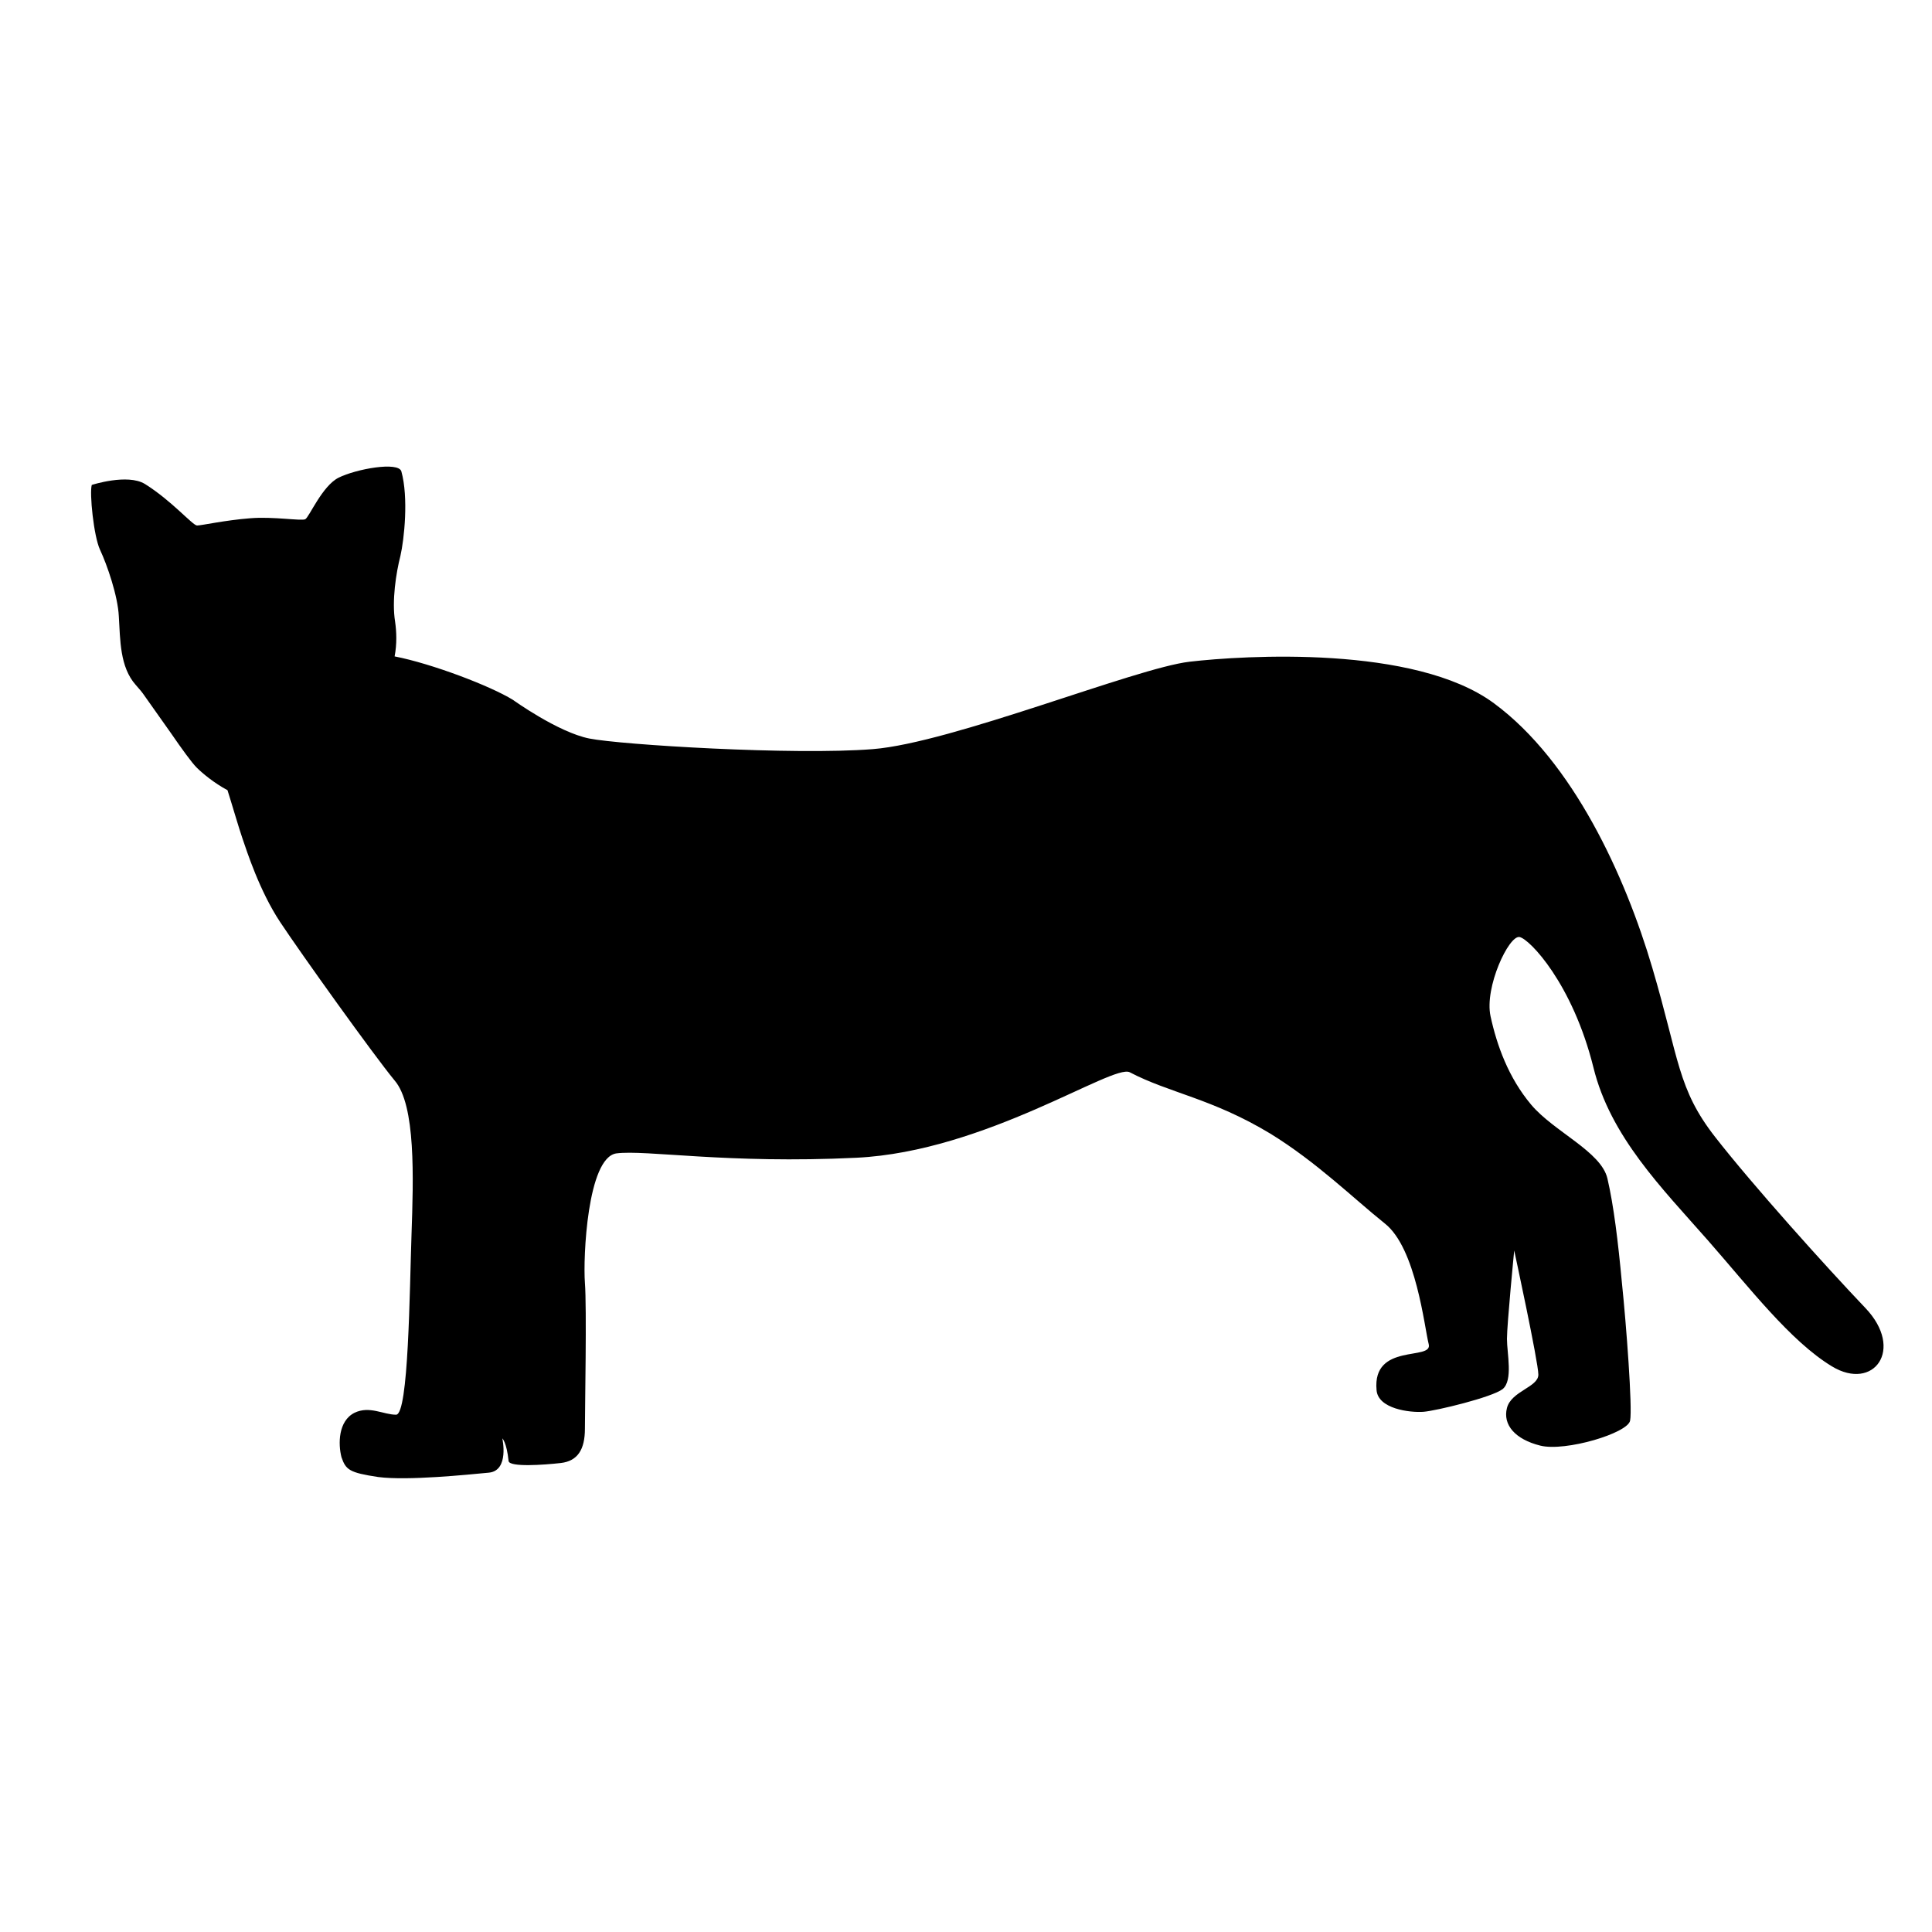 <?xml version="1.0" encoding="utf-8"?>
<!-- Generator: Adobe Illustrator 27.1.1, SVG Export Plug-In . SVG Version: 6.00 Build 0)  -->
<svg version="1.1" id="Layer_1" xmlns="http://www.w3.org/2000/svg" xmlns:xlink="http://www.w3.org/1999/xlink" x="0px" y="0px"
	 viewBox="0 0 40 40" style="enable-background:new 0 0 40 40;" xml:space="preserve">
<path d="M2.96,14.36c-0.05-0.07-0.11-0.13-0.15-0.18c-0.33-0.37-0.32-0.93-0.35-1.42c-0.02-0.42-0.24-1.06-0.39-1.38
	c-0.13-0.28-0.22-1.17-0.17-1.34c0,0,0.74-0.24,1.1-0.02c0.56,0.35,0.99,0.86,1.08,0.86c0.09,0,0.58-0.11,1.1-0.15
	c0.47-0.04,1.06,0.06,1.14,0.02s0.35-0.69,0.69-0.86c0.36-0.18,1.24-0.34,1.3-0.13c0.15,0.54,0.06,1.4-0.02,1.75
	c-0.09,0.35-0.18,0.93-0.11,1.36c0.03,0.21,0.04,0.46-0.01,0.72c0.77,0.15,1.98,0.61,2.45,0.9c0,0,0.93,0.67,1.58,0.8
	c0.65,0.13,4.23,0.35,5.87,0.22c1.64-0.13,5.44-1.68,6.56-1.81c1.12-0.13,4.66-0.35,6.3,0.86c1.64,1.21,2.72,3.58,3.28,5.48
	c0.56,1.9,0.52,2.5,1.3,3.5s2.29,2.68,3.11,3.54s0.17,1.73-0.69,1.21s-1.71-1.63-2.57-2.61c-0.95-1.08-2.02-2.15-2.37-3.58
	c-0.43-1.73-1.32-2.66-1.53-2.7c-0.22-0.04-0.73,1.04-0.6,1.64c0.13,0.6,0.37,1.27,0.84,1.83c0.47,0.56,1.45,0.97,1.58,1.53
	s0.22,1.3,0.3,2.16c0.09,0.86,0.22,2.59,0.17,2.85c-0.04,0.26-1.34,0.65-1.86,0.52c-0.52-0.13-0.78-0.43-0.69-0.78
	s0.65-0.43,0.65-0.69c0-0.26-0.5-2.57-0.5-2.57s-0.15,1.53-0.15,1.83s0.13,0.86-0.09,1.04c-0.22,0.17-1.38,0.45-1.64,0.47
	c-0.28,0.02-0.94-0.06-0.97-0.45c-0.09-0.99,1.17-0.6,1.08-0.95c-0.09-0.35-0.26-1.99-0.91-2.5c-0.65-0.52-1.41-1.27-2.37-1.86
	c-1.21-0.73-2.09-0.84-2.91-1.27c-0.35-0.18-2.98,1.64-5.66,1.77s-4.36-0.17-4.97-0.09c-0.6,0.09-0.69,2.16-0.65,2.68
	c0.04,0.52,0,2.59,0,3.02s-0.15,0.67-0.5,0.71c-0.35,0.04-1.06,0.09-1.08-0.04c-0.04-0.39-0.13-0.47-0.13-0.47s0.15,0.67-0.28,0.71
	s-1.68,0.17-2.29,0.09c-0.6-0.09-0.67-0.15-0.76-0.41C7,29.9,7,29.42,7.34,29.25c0.31-0.15,0.6,0.04,0.86,0.04s0.28-2.57,0.32-3.73
	c0.04-1.17,0.09-2.68-0.35-3.19c-0.43-0.52-1.94-2.63-2.37-3.28c-0.43-0.65-0.69-1.47-0.78-1.73c-0.07-0.2-0.23-0.75-0.31-1
	c-0.28-0.15-0.52-0.35-0.64-0.47c-0.1-0.1-0.31-0.39-0.53-0.71L2.96,14.36z"/>
</svg>
